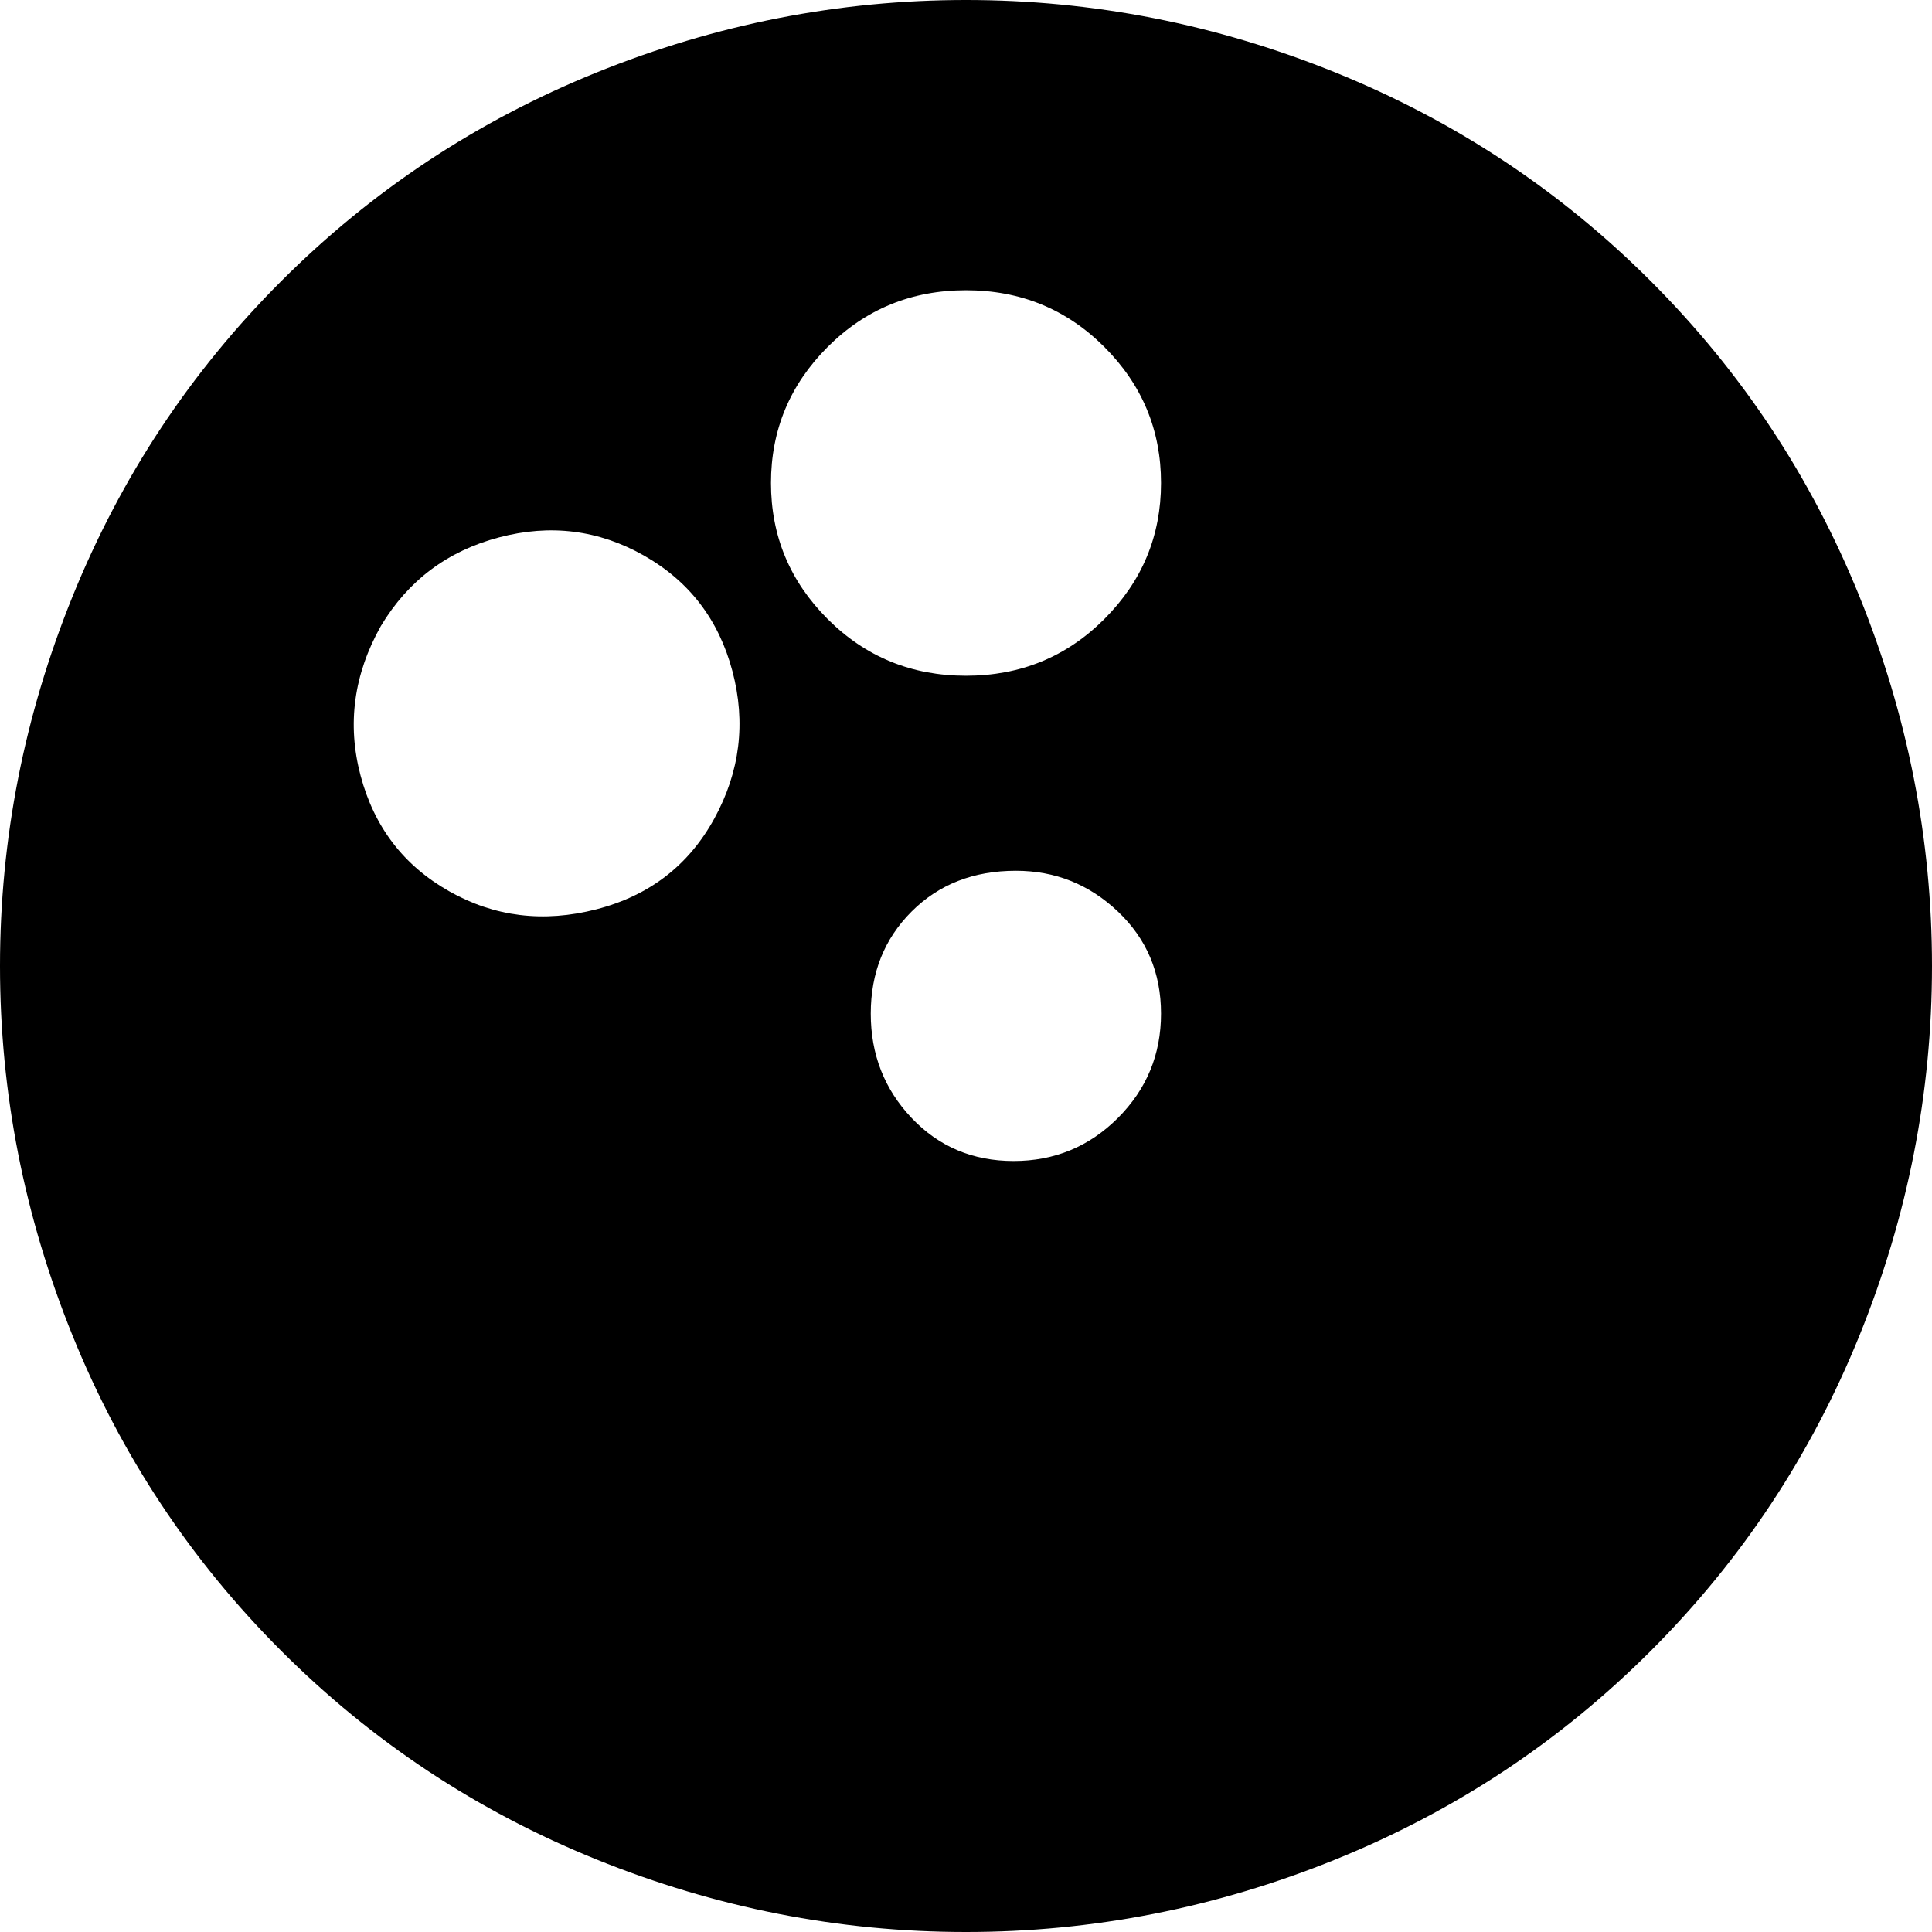 <svg xmlns="http://www.w3.org/2000/svg" viewBox="43 -21 426 426">
      <g transform="scale(1 -1) translate(0 -384)">
        <path d="M256 405Q298 405 337.5 389.0Q377 373 407.0 343.0Q437 313 453.0 273.5Q469 234 469.0 192.0Q469 150 453.0 110.5Q437 71 407.0 41.0Q377 11 337.5 -5.0Q298 -21 256.0 -21.0Q214 -21 174.5 -5.0Q135 11 105.0 41.0Q75 71 59.0 110.5Q43 150 43.0 192.0Q43 234 59.0 273.5Q75 313 105.0 343.0Q135 373 174.5 389.0Q214 405 256 405ZM267 213Q253 213 244.0 204.0Q235 195 235.0 181.5Q235 168 244.0 158.5Q253 149 266.5 149.0Q280 149 289.5 158.5Q299 168 299.0 181.5Q299 195 289.5 204.0Q280 213 267 213ZM256 341Q238 341 225.5 328.5Q213 316 213.0 298.5Q213 281 225.5 268.5Q238 256 256.0 256.0Q274 256 286.5 268.5Q299 281 299.0 298.5Q299 316 286.5 328.5Q274 341 256 341ZM127 267Q118 251 122.5 234.0Q127 217 142.0 208.5Q157 200 174.5 204.5Q192 209 200.5 224.5Q209 240 204.5 257.0Q200 274 185.0 282.5Q170 291 153.0 286.5Q136 282 127 267Z" />
      </g>
    </svg>